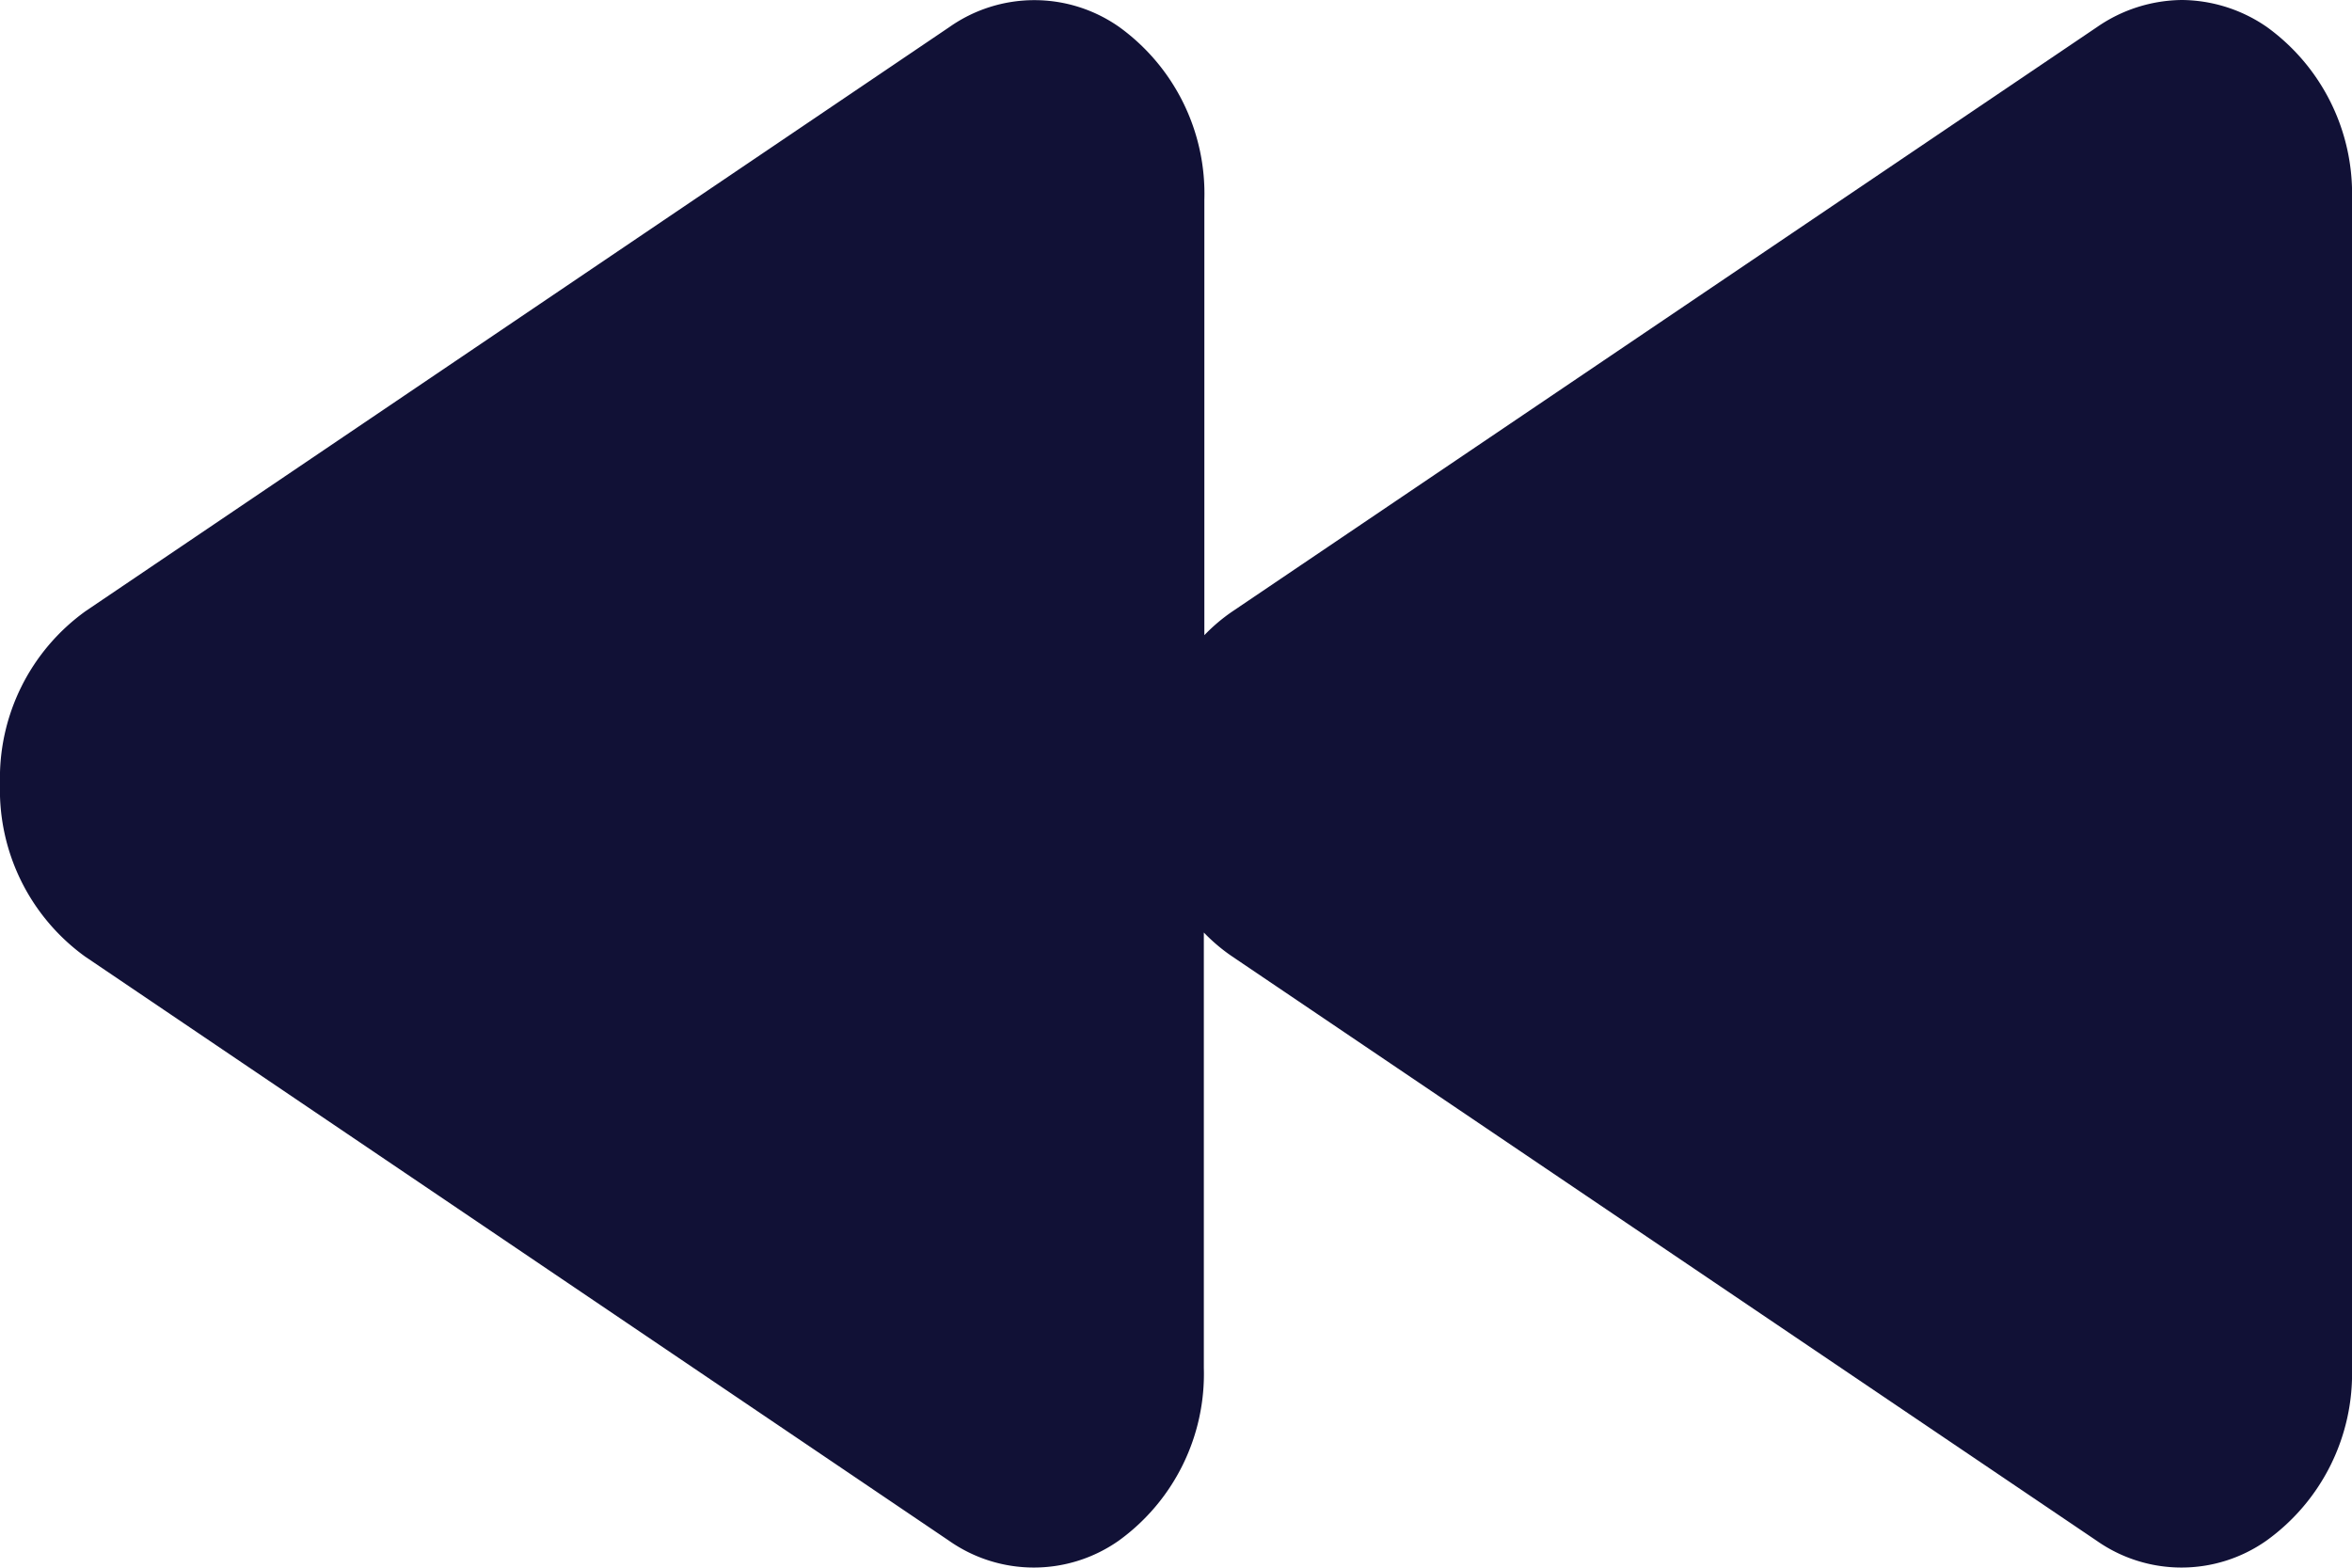 <svg xmlns="http://www.w3.org/2000/svg" width="18" height="12" viewBox="0 0 18 12"><defs><style>.a{fill:#111136;}</style></defs><path class="a" d="M17.349,4.678,10.738.207a1.129,1.129,0,0,0-1.3,0,1.574,1.574,0,0,0-.651,1.322V4.862a1.364,1.364,0,0,0-.218-.184L1.955.207a1.129,1.129,0,0,0-1.3,0A1.574,1.574,0,0,0,0,1.529v8.942a1.574,1.574,0,0,0,.651,1.322A1.158,1.158,0,0,0,1.3,12a1.158,1.158,0,0,0,.651-.207L8.565,7.322a1.354,1.354,0,0,0,.218-.184v3.333a1.574,1.574,0,0,0,.651,1.322,1.129,1.129,0,0,0,1.3,0l6.611-4.471A1.574,1.574,0,0,0,18,6,1.574,1.574,0,0,0,17.349,4.678Z" transform="translate(18 12) rotate(180)"/></svg>